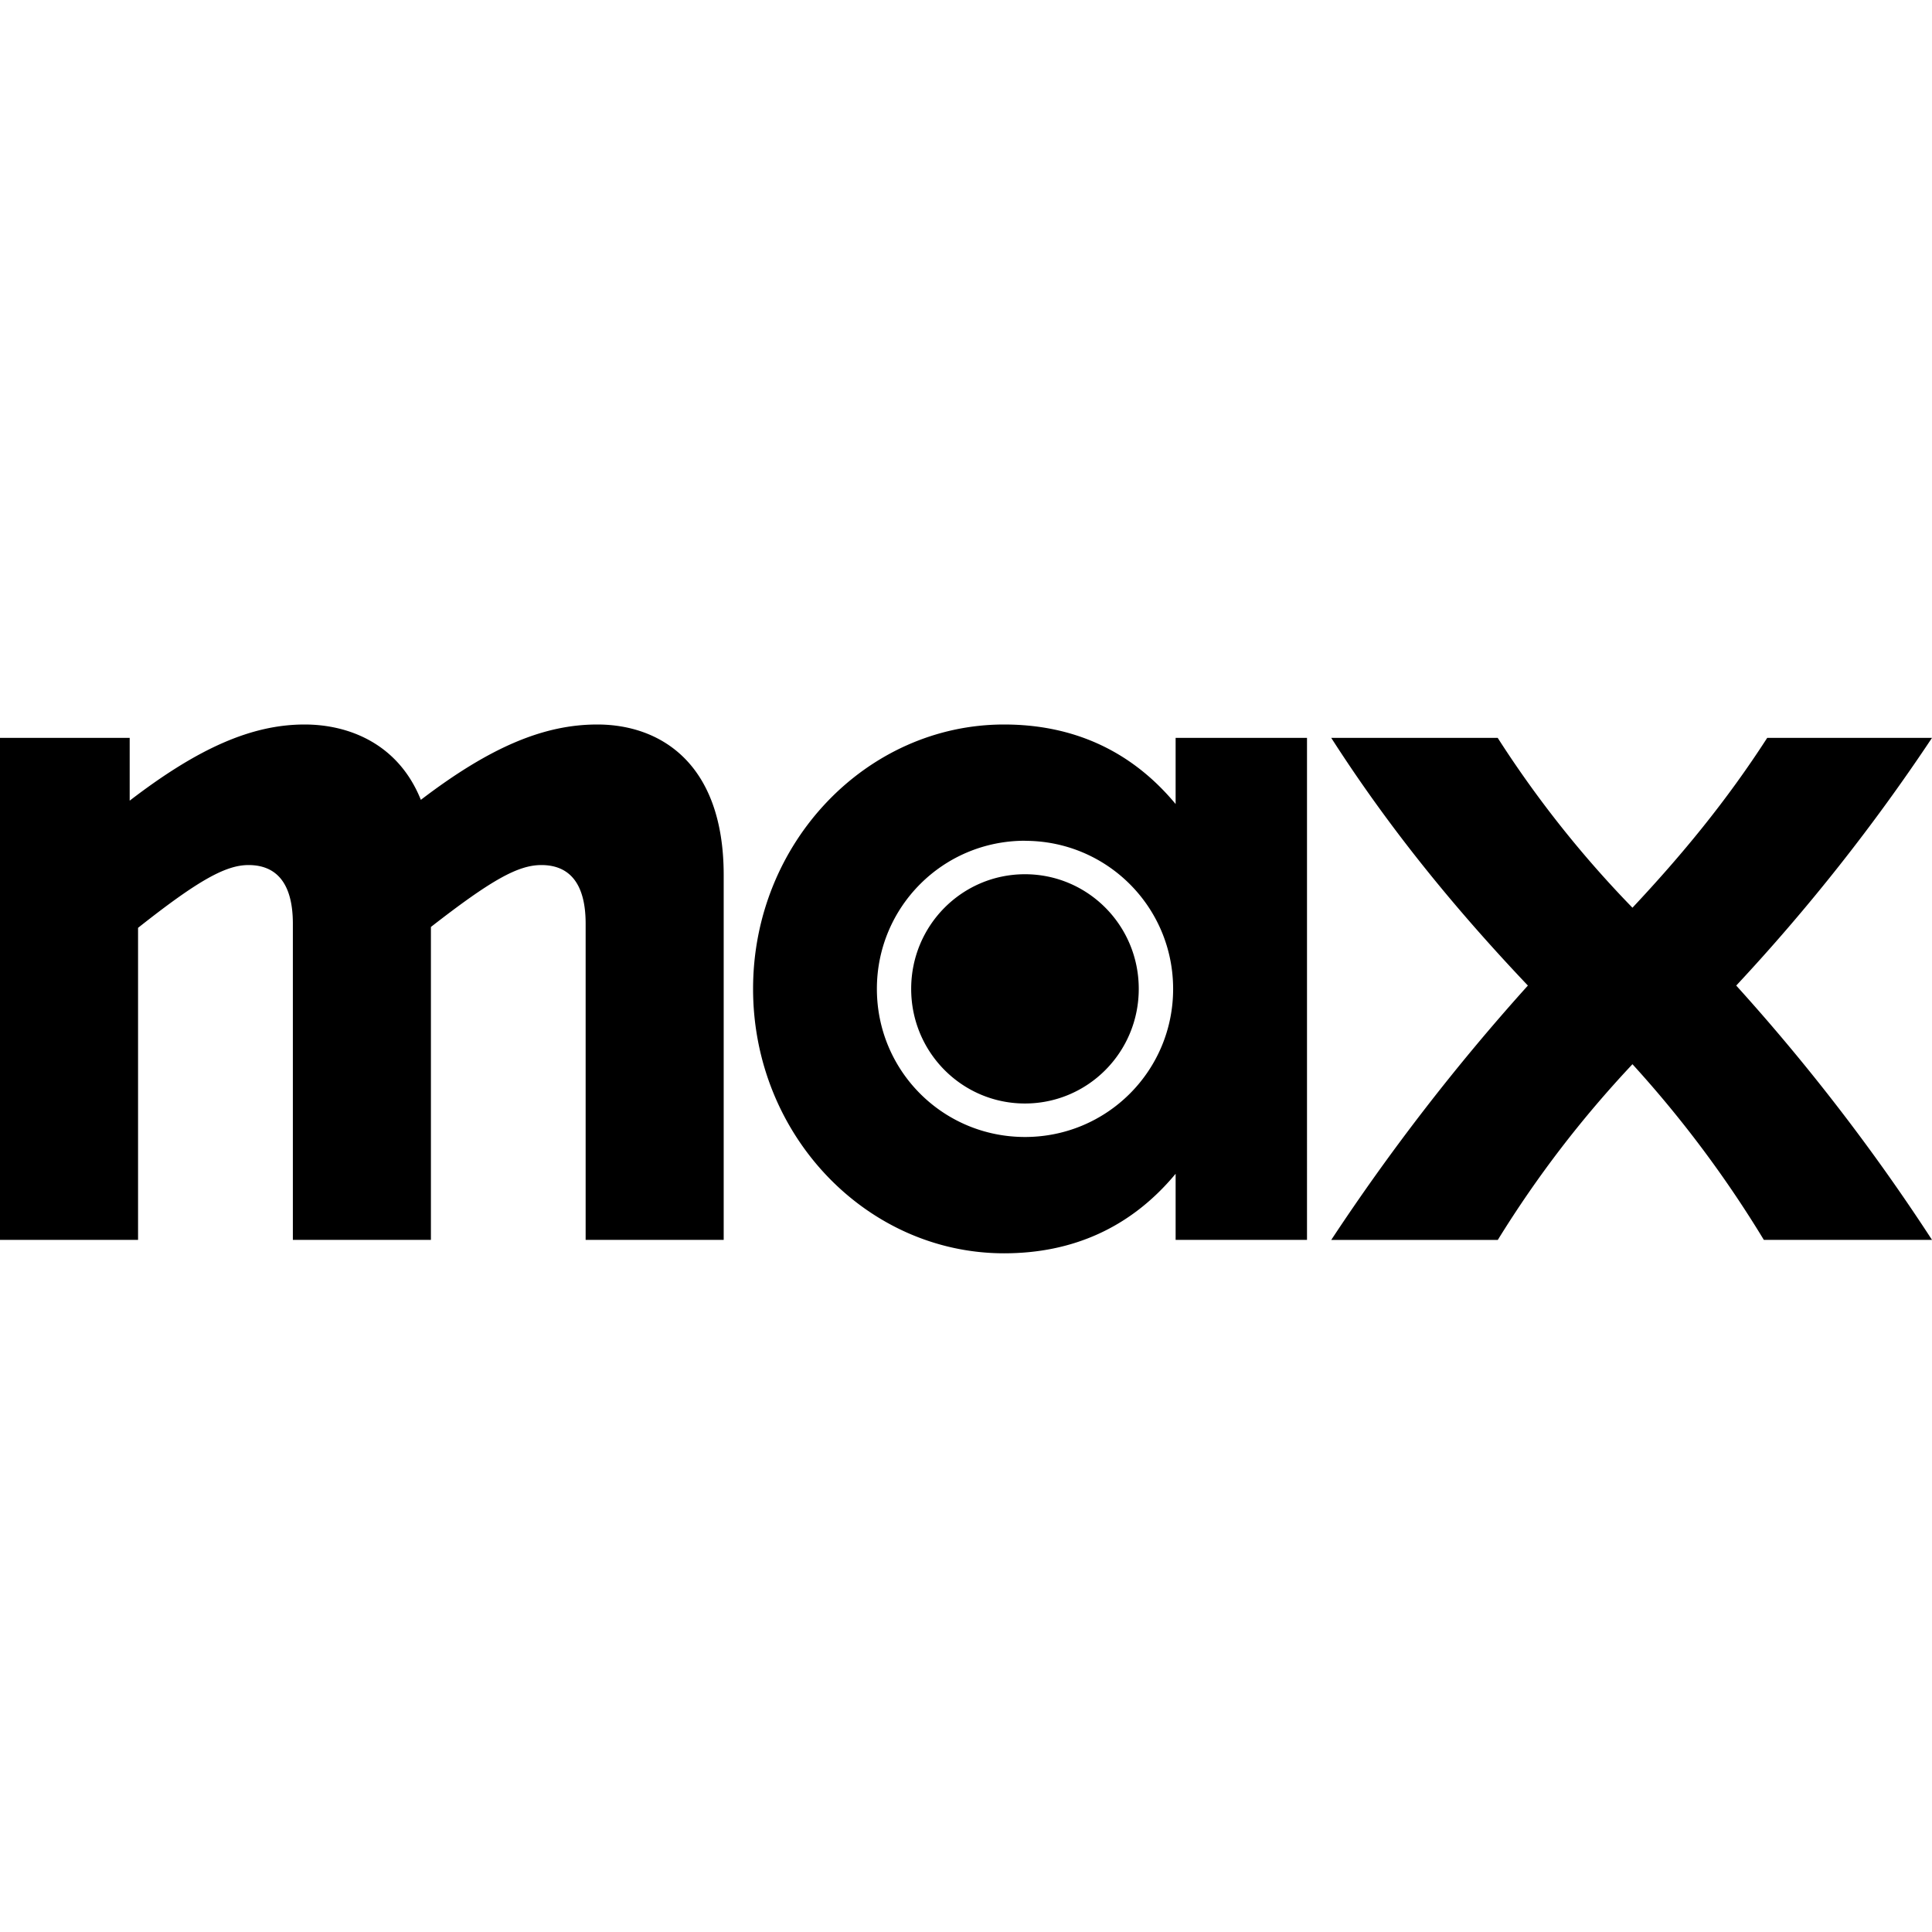 <svg role="img" viewBox="0 0 24 24" xmlns="http://www.w3.org/2000/svg"><title>Max</title><path d="M3.784 9c-.655 0-1.32.291-2.173.946v-.78H0v6.236h1.715v-3.876c.749-.593 1.091-.78 1.372-.78.333 0 .551.208.551.728v3.928h1.715v-3.887c.748-.582 1.081-.769 1.372-.769.333 0 .55.208.55.728v3.928H8.99v-4.531C8.99 9.468 8.19 9 7.42 9c-.654 0-1.32.27-2.192.936C4.948 9.239 4.334 9 3.784 9Zm8.689 0c-1.705 0-3.118 1.466-3.118 3.284 0 1.82 1.413 3.285 3.118 3.285.842 0 1.57-.312 2.131-.988v.821h1.632V9.166h-1.632v.822C14.043 9.312 13.314 9 12.473 9Zm4.064.166c.707 1.102 1.507 2.09 2.443 3.077a26.593 26.593 0 0 0-2.443 3.16h2.069c.488-.79 1.039-1.508 1.673-2.183a14.067 14.067 0 0 1 1.632 2.182H24a25.142 25.142 0 0 0-2.432-3.159A23.918 23.918 0 0 0 24 9.166h-2.047c-.51.79-1.06 1.455-1.674 2.11a13.357 13.357 0 0 1-1.674-2.11h-2.068Zm-3.804 1.279c1.018 0 1.84.821 1.84 1.84 0 1.018-.822 1.839-1.84 1.839-1.019 0-1.84-.82-1.84-1.84 0-1.018.821-1.84 1.84-1.84Zm0 .415c-.78 0-1.414.634-1.414 1.424 0 .79.634 1.424 1.413 1.424.78 0 1.414-.634 1.414-1.424 0-.79-.634-1.424-1.414-1.424Z"/></svg>